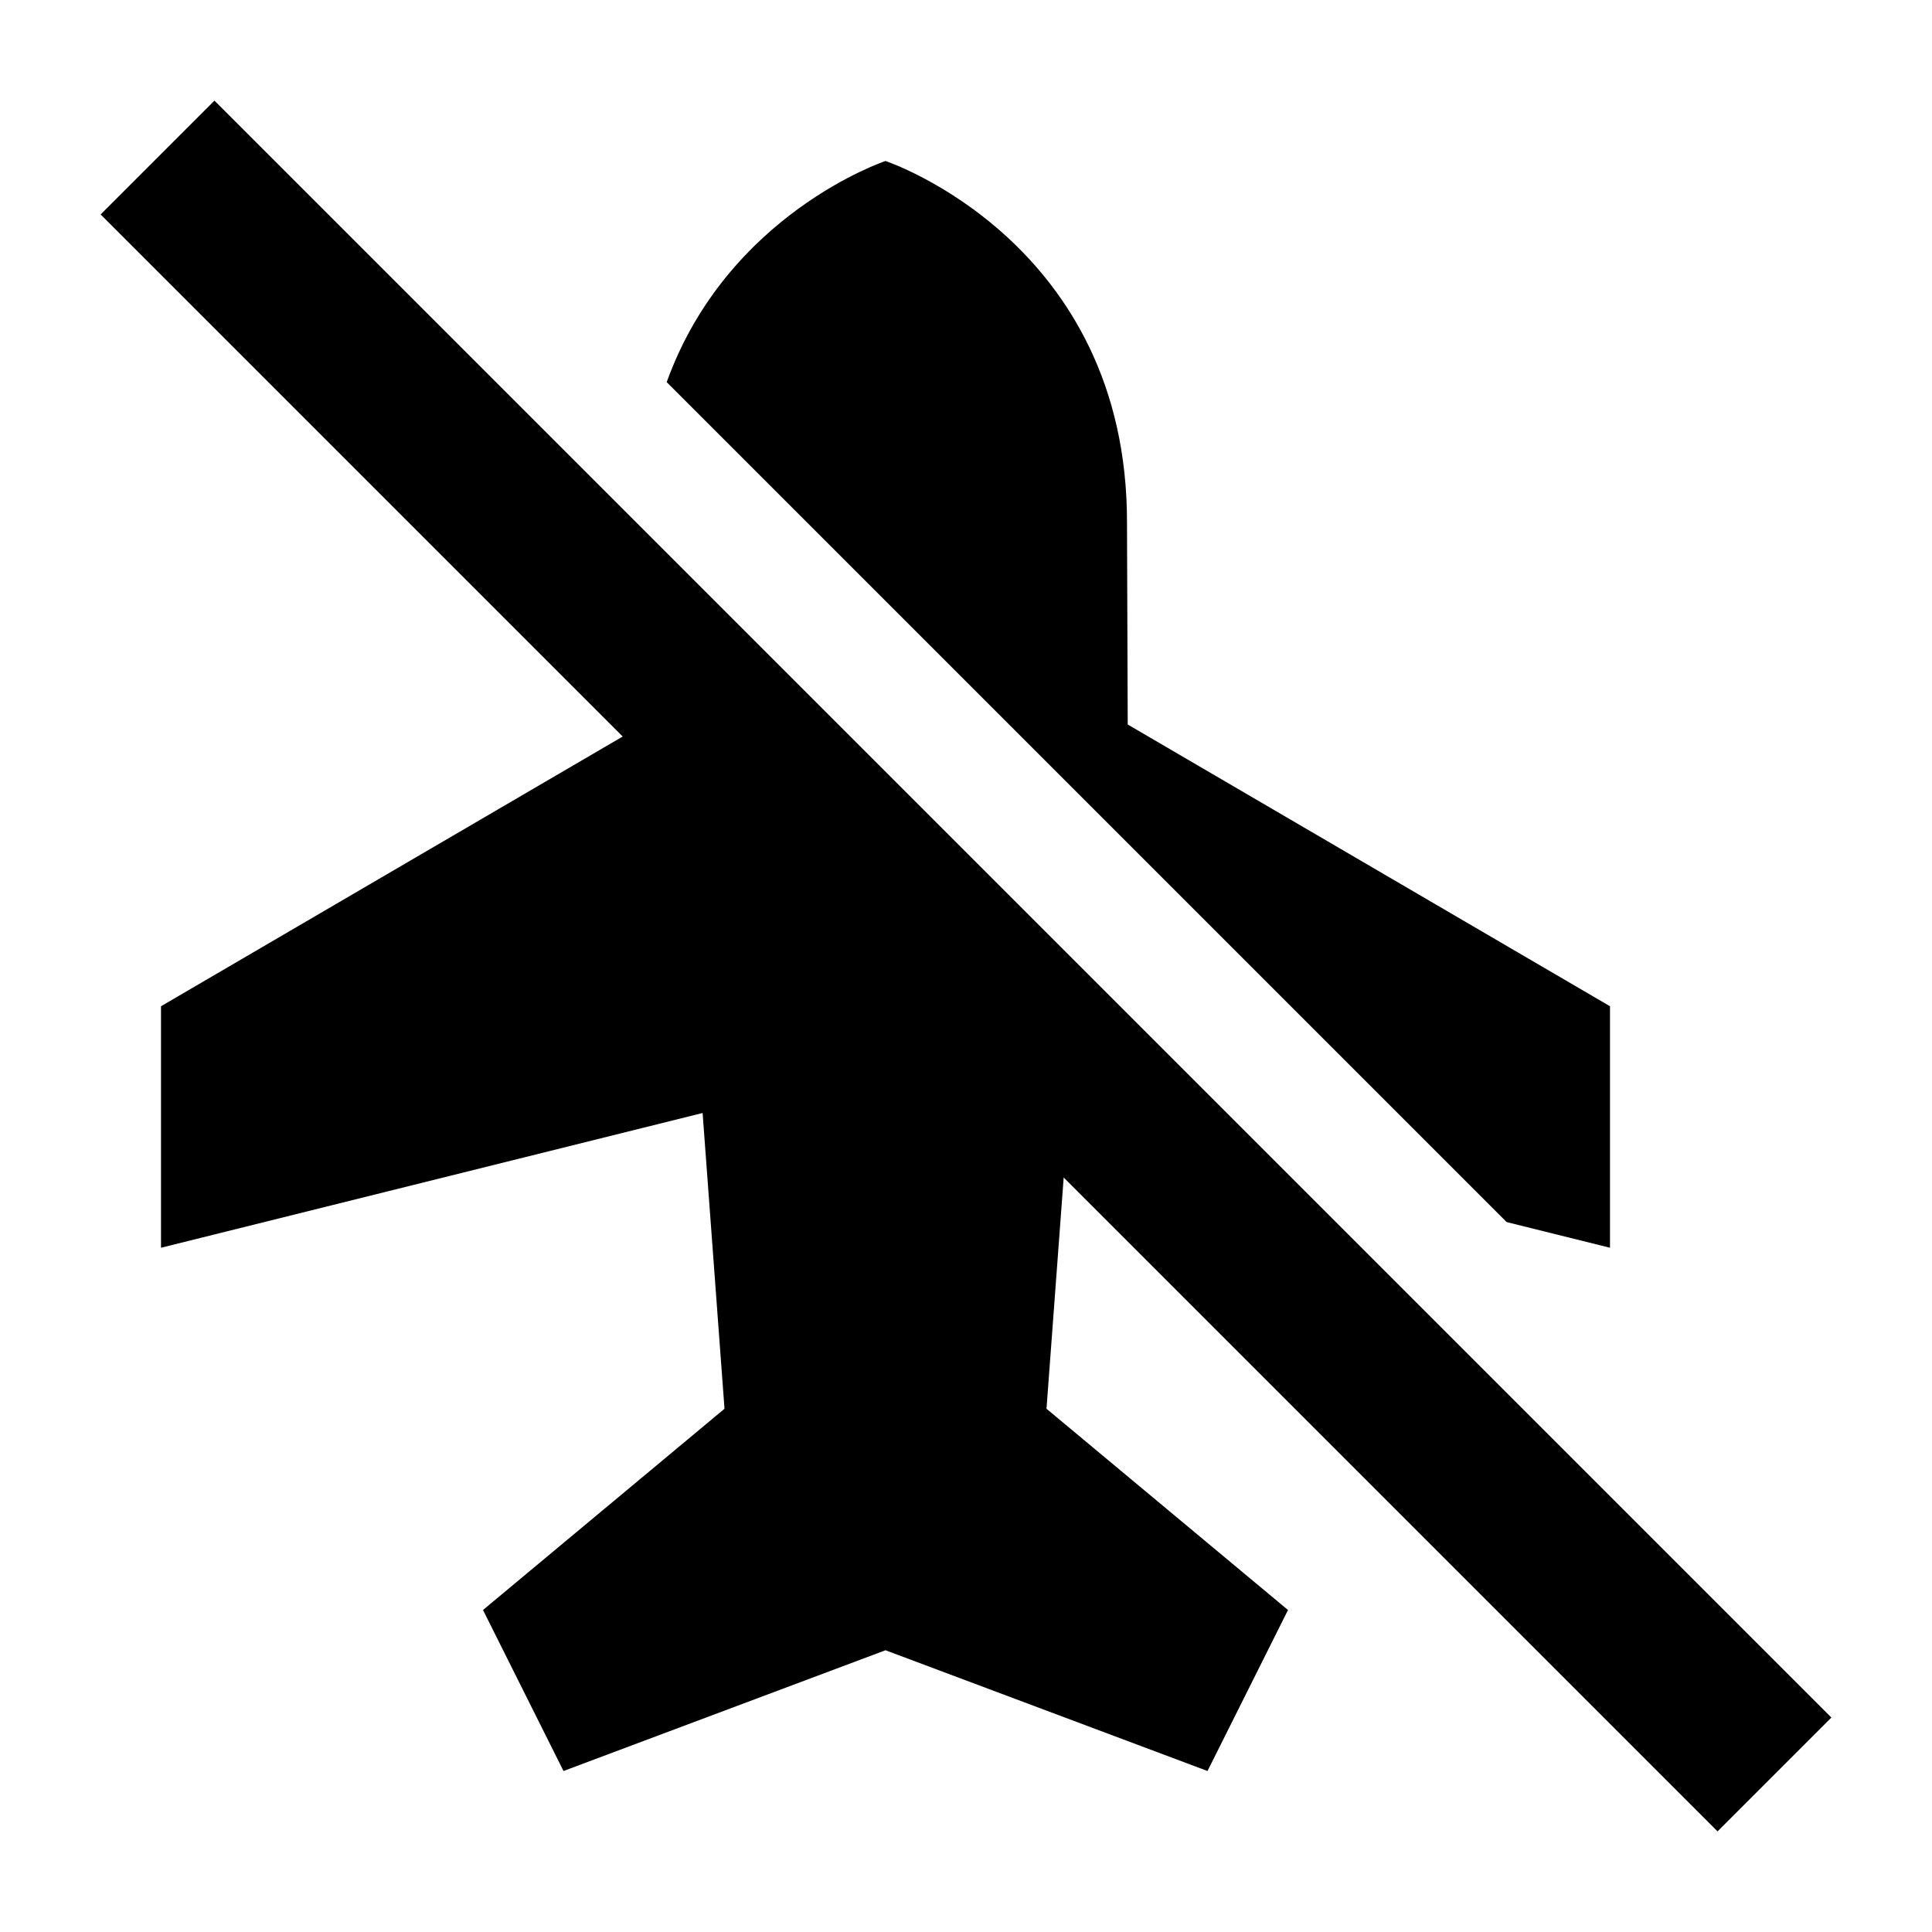 <svg width="24" height="24" viewBox="0 0 24 24" xmlns="http://www.w3.org/2000/svg">
    <path d="M21.336 22.75L1.25 2.664L2.664 1.25L22.75 21.336L21.336 22.75Z"/>
    <path d="M20 12.5L14.009 9L14 6.5C14.009 3 11 2 11 2C11 2 9.037 2.652 8.282 4.747L18.716 15.181L20 15.5L20 12.5Z"/>
    <path d="M13 17.5L13.273 13.826L14.009 14.009L7.991 7.991V9L2 12.5L2 15.5L8.728 13.826L9 17.5L6 20L7 22L11 20.5L15 22L16 20L13 17.5Z"/>
</svg>
